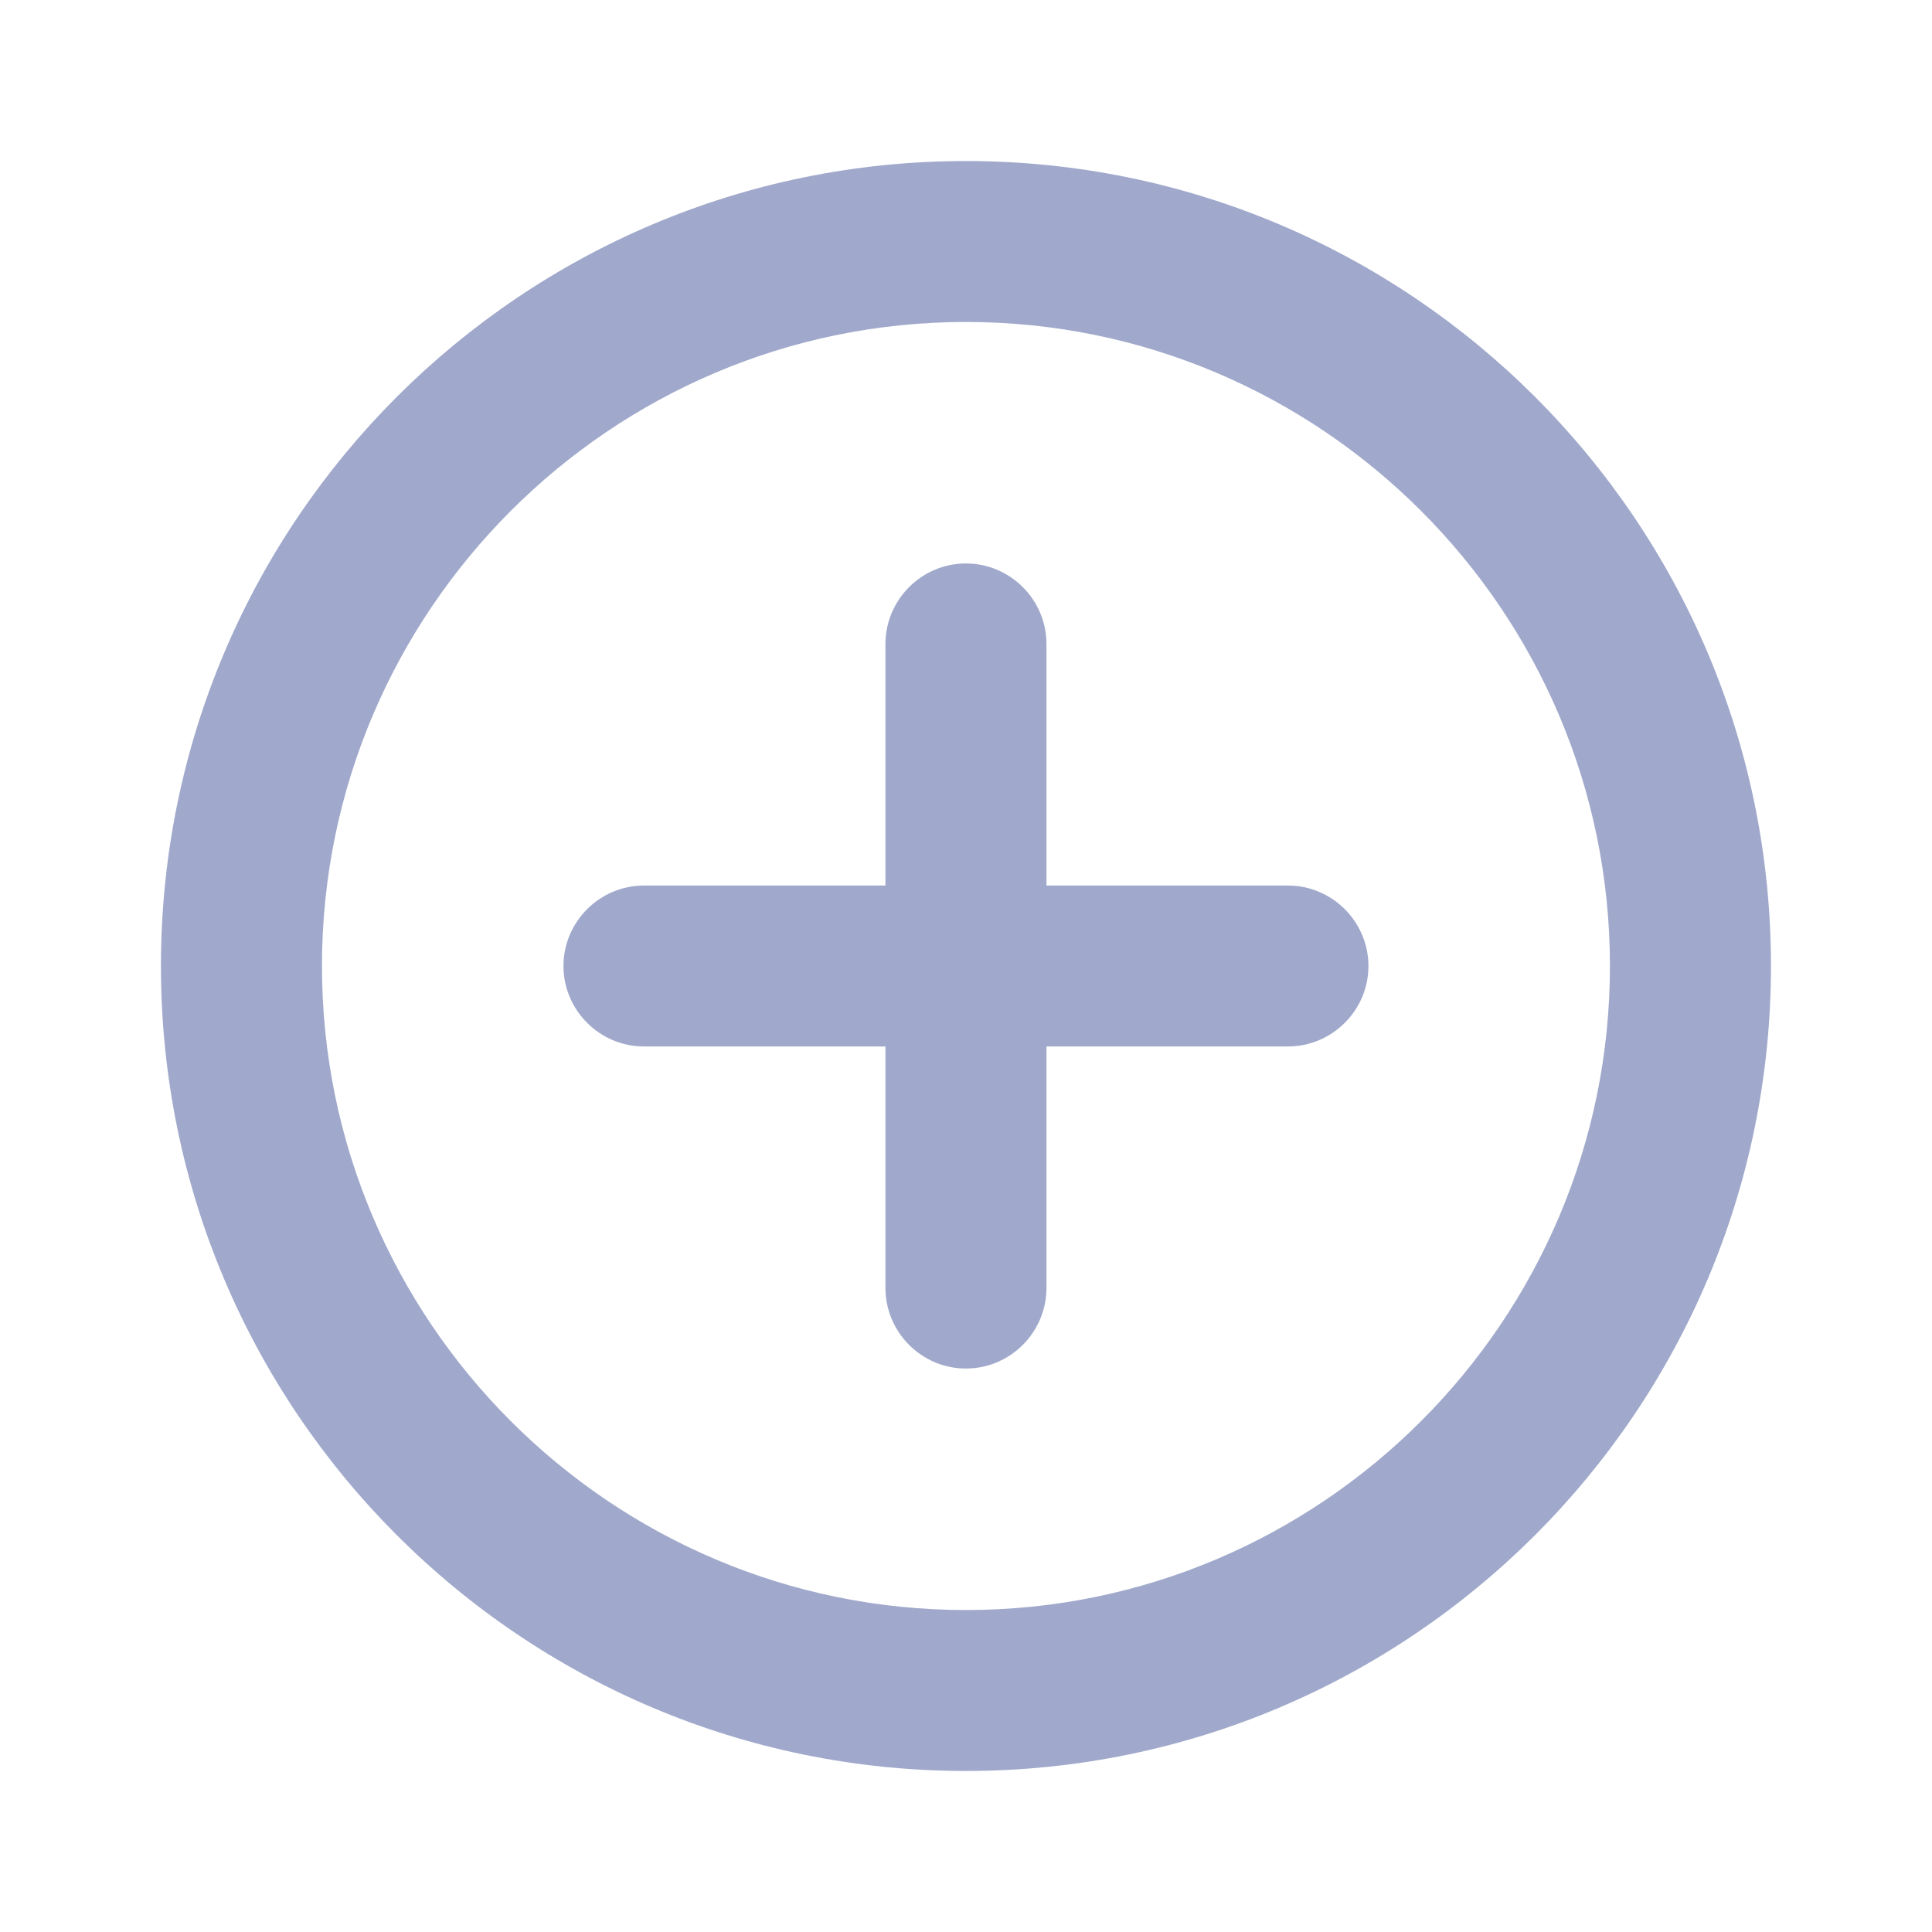 <svg width="20" height="20" viewBox="0 0 20 20" fill="none" xmlns="http://www.w3.org/2000/svg">
<g clip-path="url(#clip0_1846_2559)">
<path d="M9.999 5.833C9.541 5.833 9.166 6.208 9.166 6.667V9.167H6.666C6.208 9.167 5.833 9.542 5.833 10C5.833 10.458 6.208 10.833 6.666 10.833H9.166V13.333C9.166 13.792 9.541 14.167 9.999 14.167C10.458 14.167 10.833 13.792 10.833 13.333V10.833H13.333C13.791 10.833 14.166 10.458 14.166 10C14.166 9.542 13.791 9.167 13.333 9.167H10.833V6.667C10.833 6.208 10.458 5.833 9.999 5.833ZM9.999 1.667C5.399 1.667 1.666 5.4 1.666 10C1.666 14.6 5.399 18.333 9.999 18.333C14.599 18.333 18.333 14.6 18.333 10C18.333 5.4 14.599 1.667 9.999 1.667ZM9.999 16.667C6.324 16.667 3.333 13.675 3.333 10C3.333 6.325 6.324 3.333 9.999 3.333C13.674 3.333 16.666 6.325 16.666 10C16.666 13.675 13.674 16.667 9.999 16.667Z" fill="#A0A9CB"/>
</g>
<defs>
<clipPath id="clip0_1846_2559">
<rect width="20" height="20" fill="white"/>
</clipPath>
</defs>
</svg>
